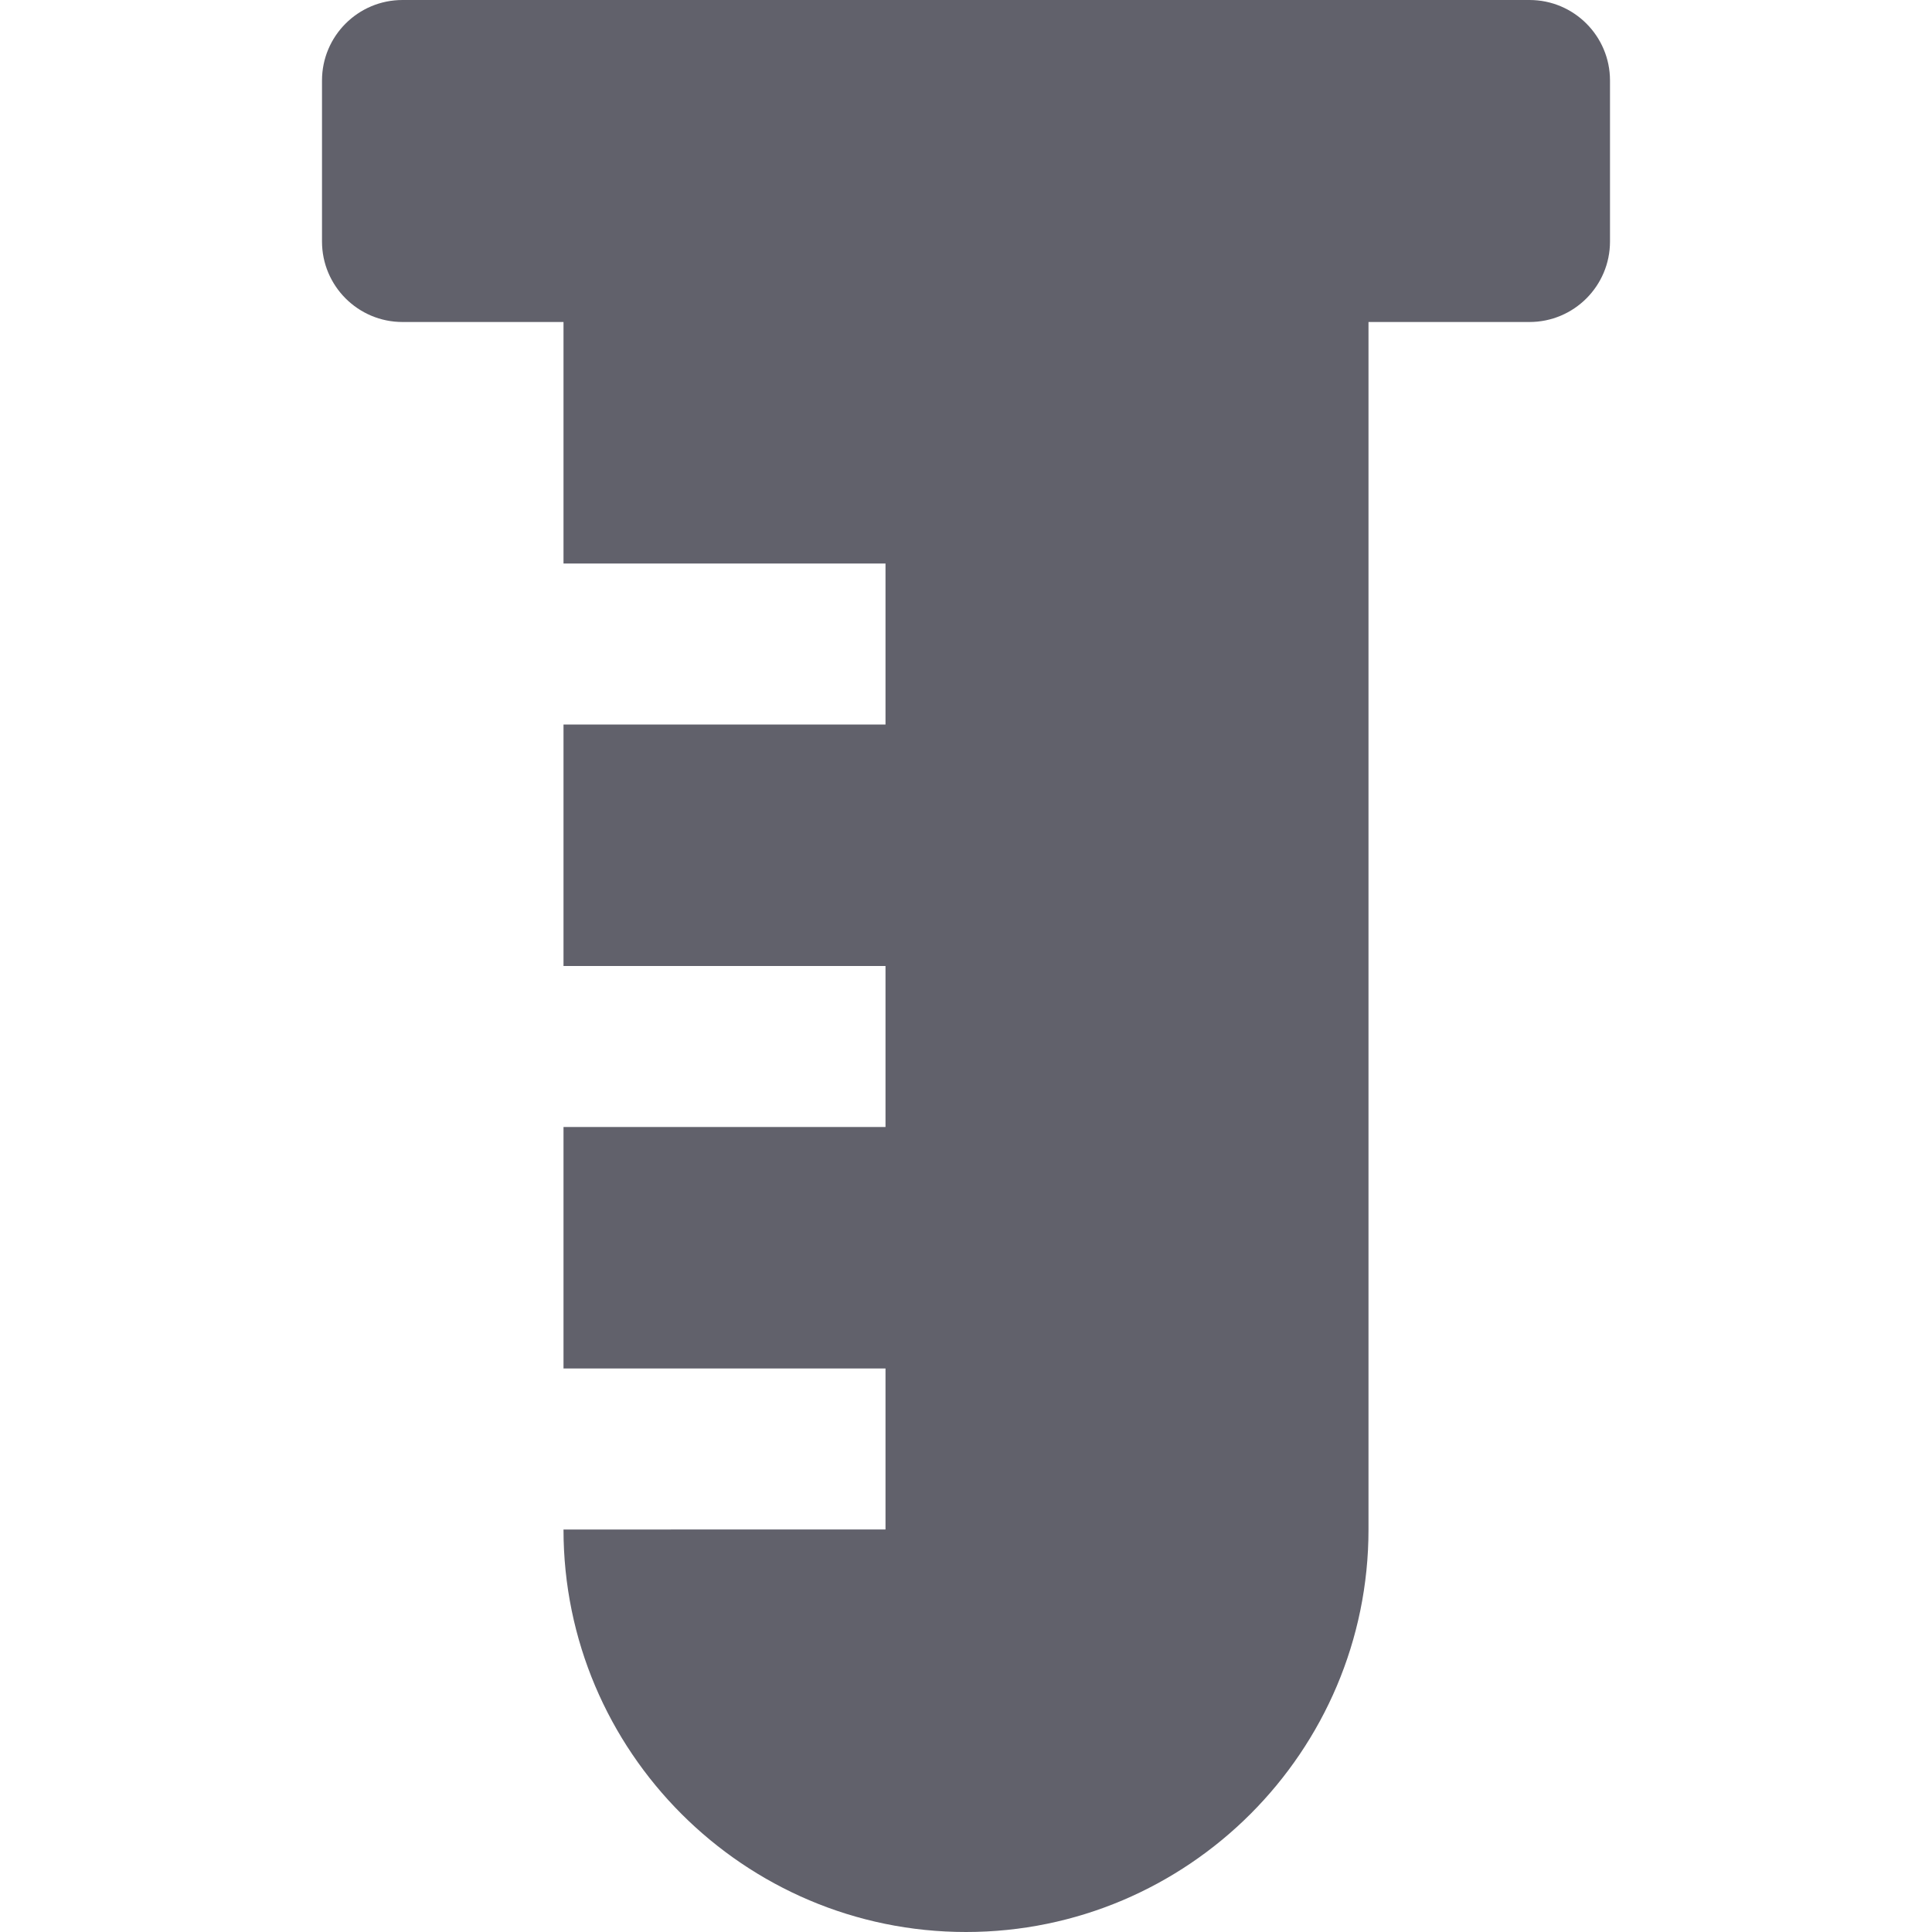<svg xmlns="http://www.w3.org/2000/svg" height="24" width="24" viewBox="0 0 24 24"><path fill="#61616b" d="M19,0H5C4.448,0,4,0.448,4,1v2c0,0.552,0.448,1,1,1h2v3h4v2H7v3h4v2H7v3h4v2H7c0,2.757,2.243,5,5,5 s5-2.243,5-5V4h2c0.552,0,1-0.448,1-1V1C20,0.448,19.552,0,19,0z"></path></svg>